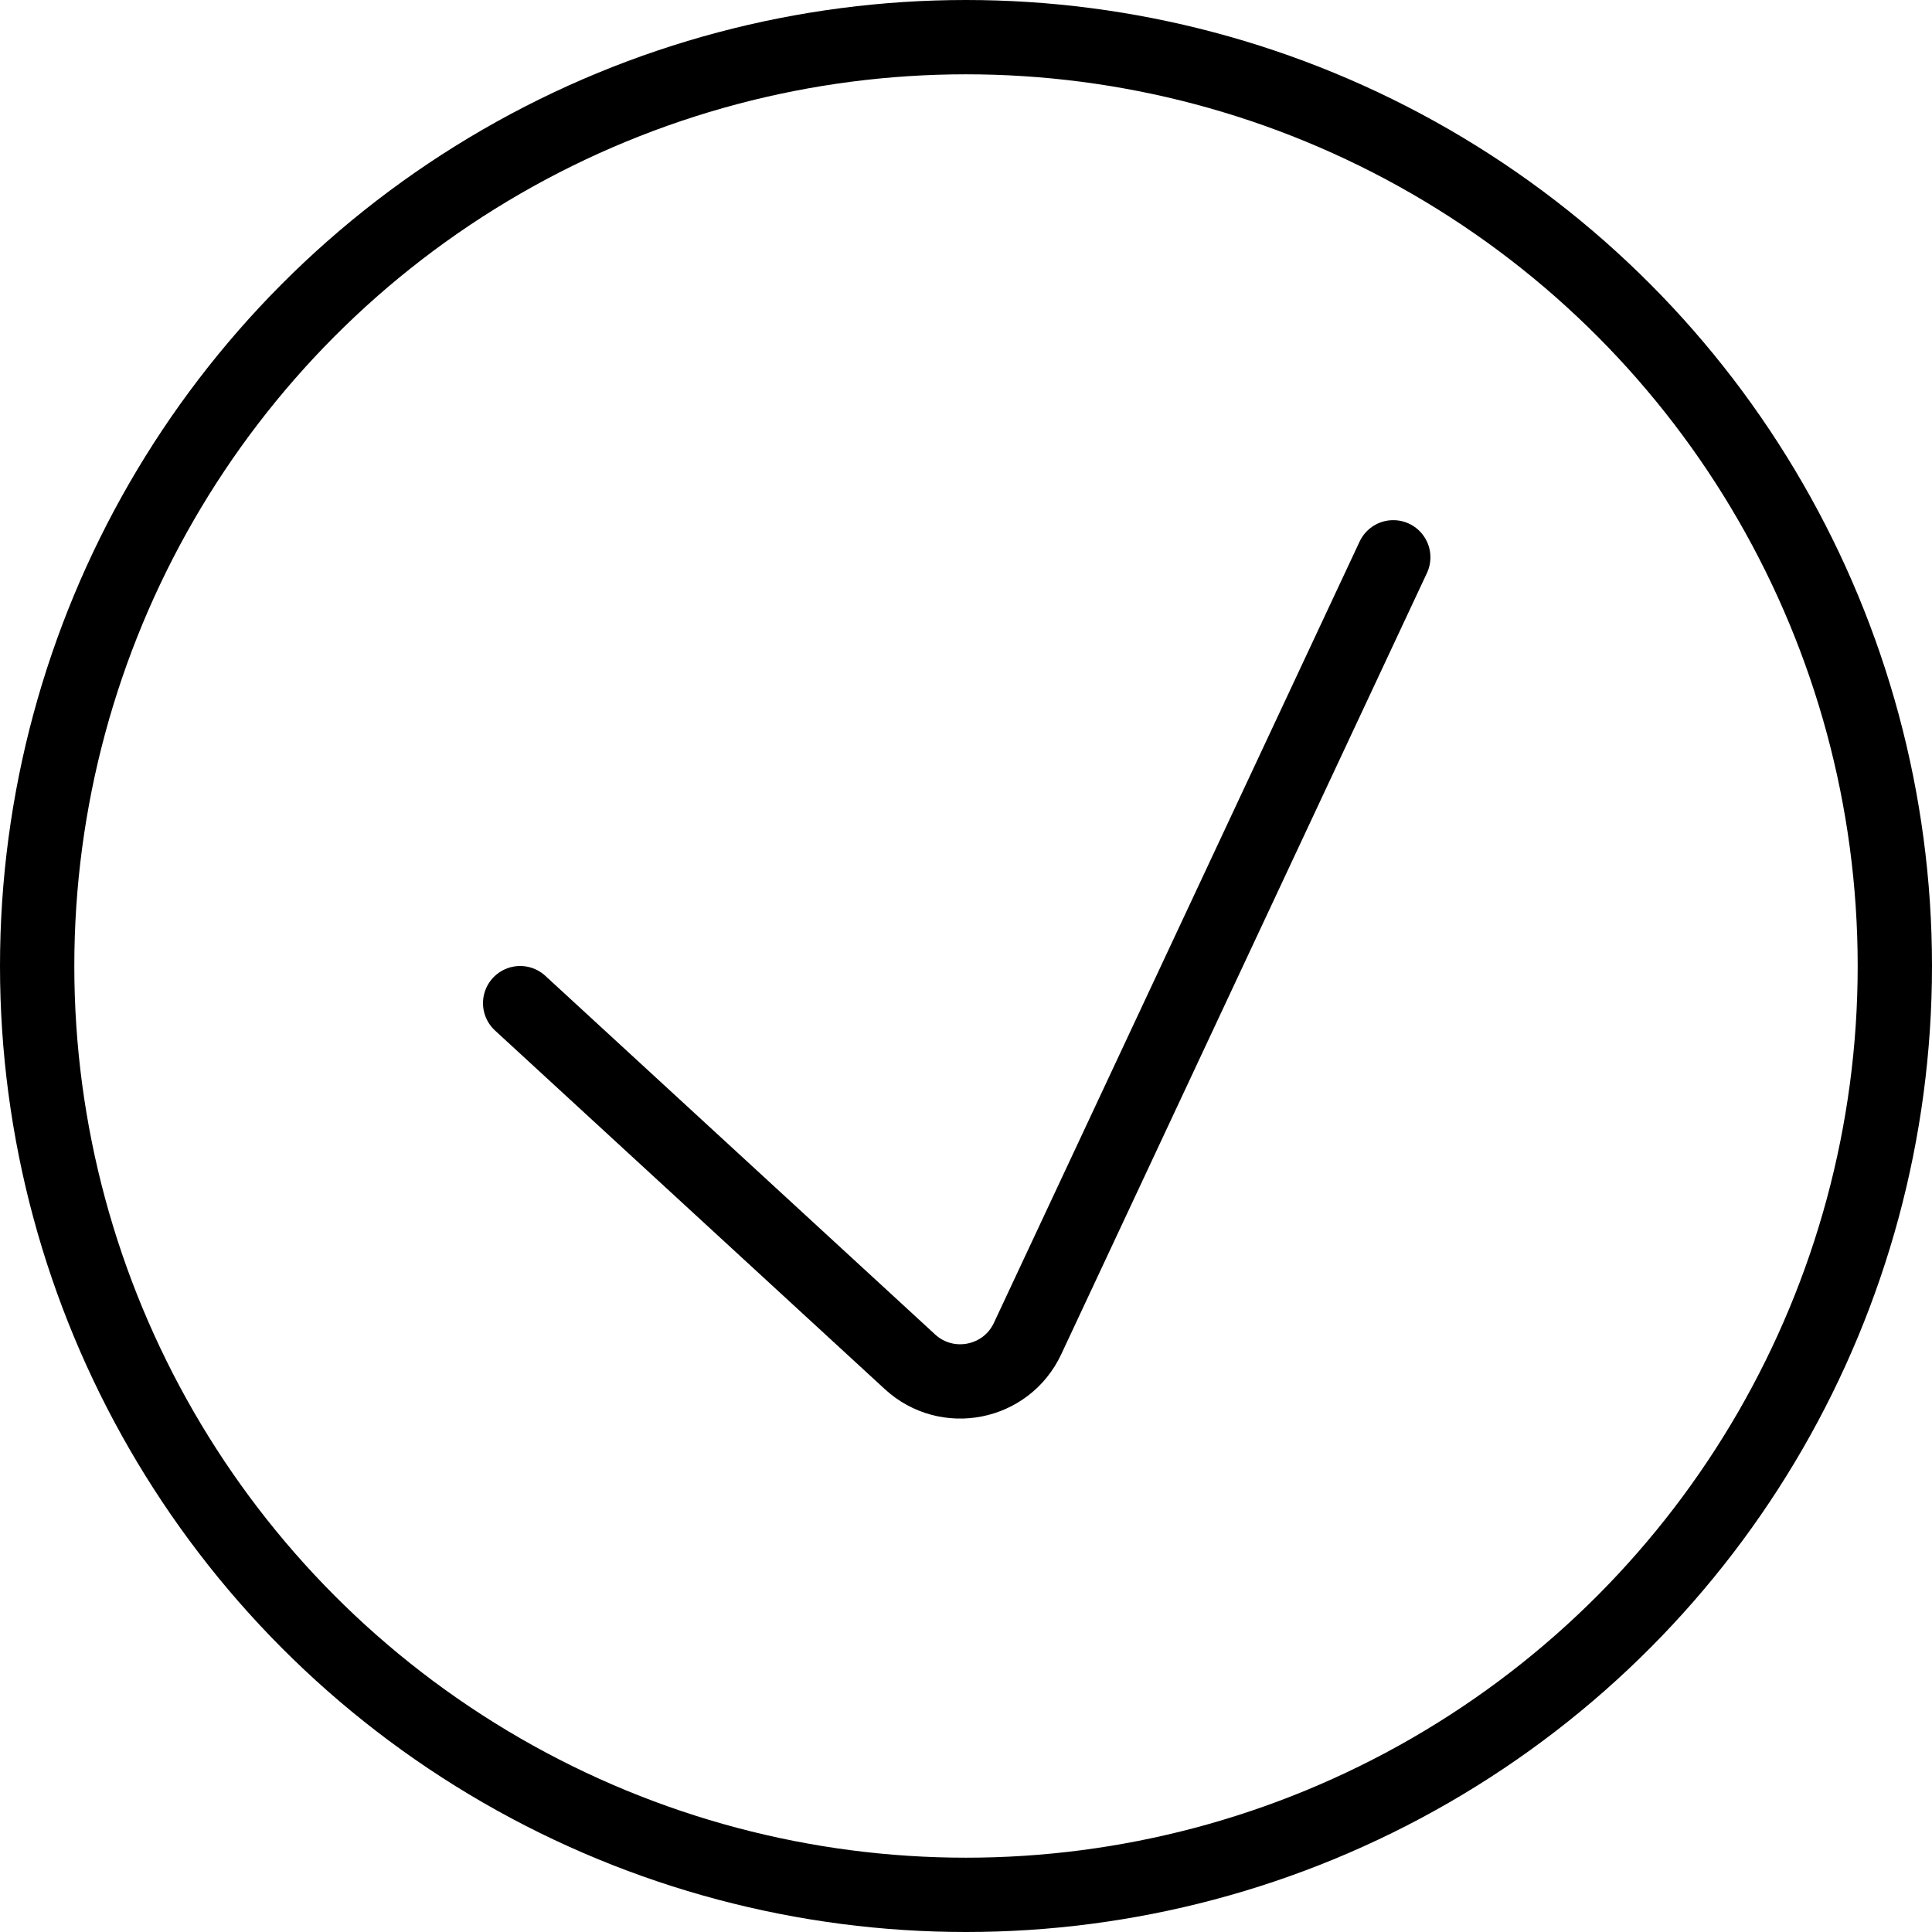 <svg width="52" height="52" viewBox="0 0 52 52" fill="none" xmlns="http://www.w3.org/2000/svg">
<circle cx="26" cy="26" r="25" stroke="currentColor" stroke-width="2"/>
<path d="M14 27L24.491 36.652C25.486 37.568 27.084 37.253 27.657 36.028L37.5 15" stroke="currentColor" stroke-width="2" stroke-linecap="round" stroke-linejoin="round"/>
</svg>
